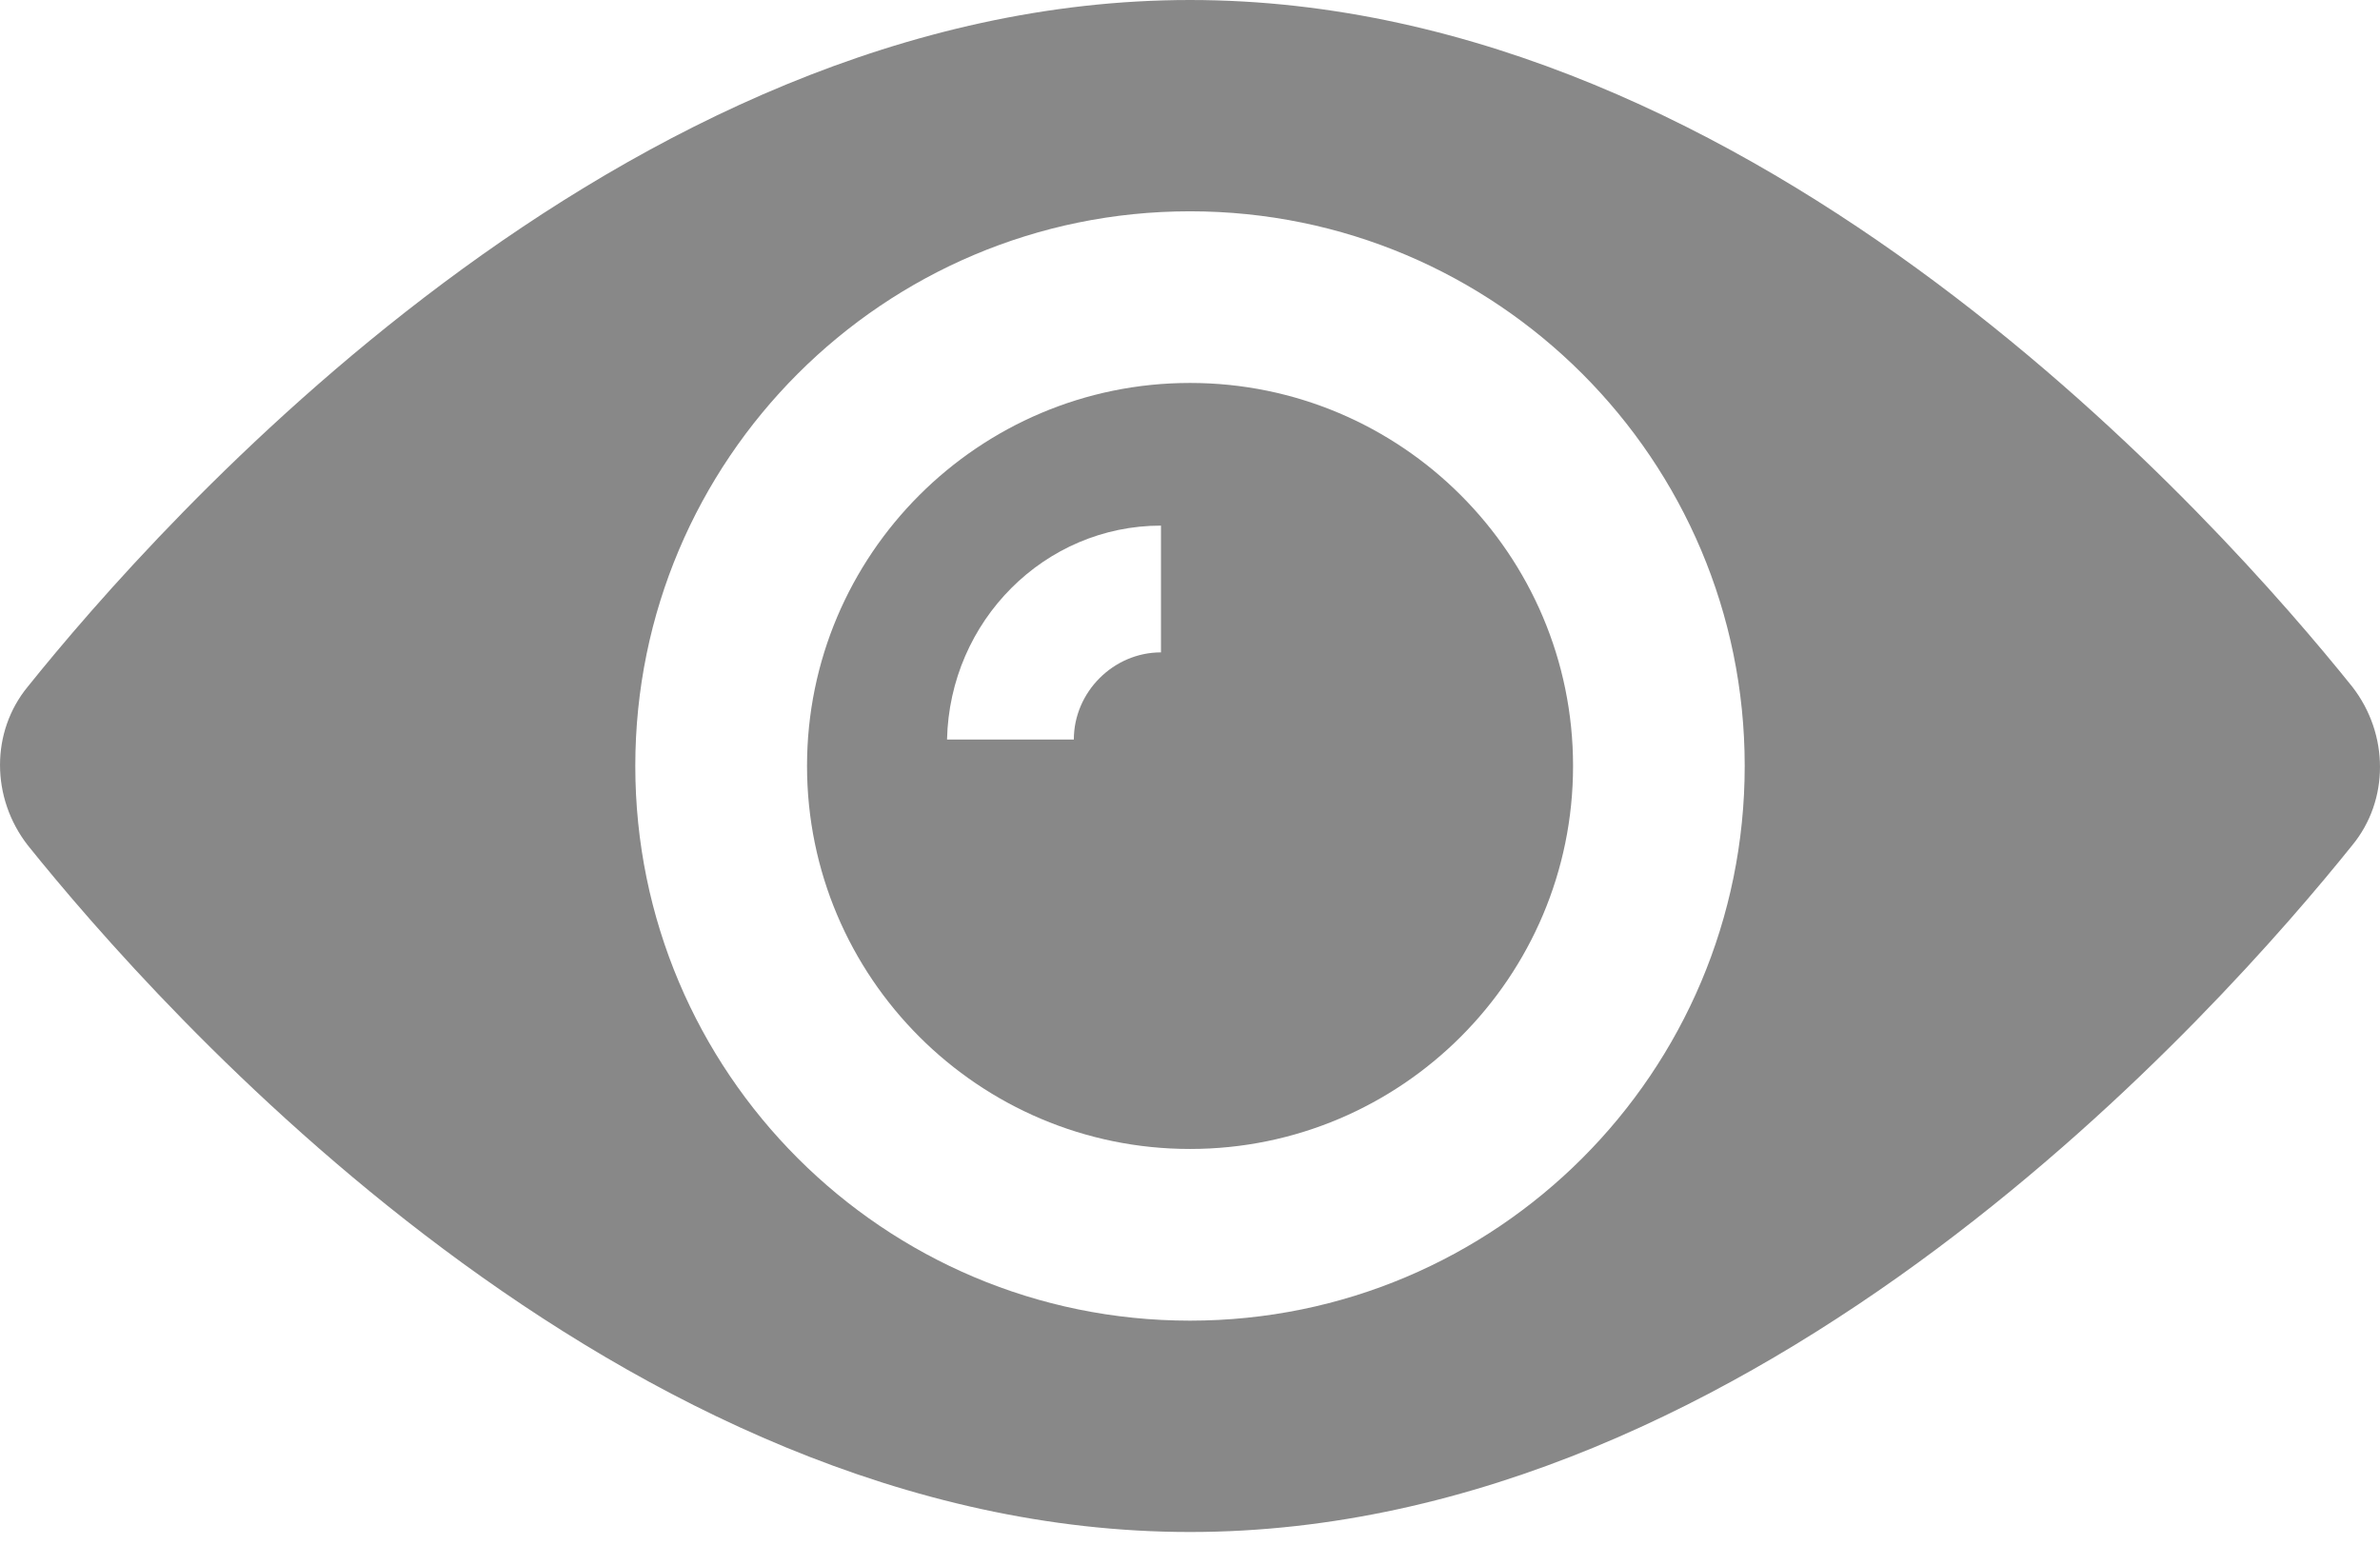 <svg width="57" height="37" viewBox="0 0 57 37" fill="none" xmlns="http://www.w3.org/2000/svg">
<path d="M28.501 9.172C23.44 9.172 19.328 13.284 19.328 18.346C19.328 23.407 23.44 27.519 28.501 27.519C33.562 27.519 37.674 23.407 37.674 18.346C37.674 13.284 33.562 9.172 28.501 9.172ZM27.805 15.625C26.667 15.625 25.718 16.574 25.718 17.713H22.681C22.744 14.866 25.022 12.589 27.805 12.589V15.625Z" fill="#888888"/>
<path d="M56.336 16.448C53.236 12.589 42.165 0 28.5 0C14.835 0 3.764 12.589 0.664 16.448C-0.221 17.524 -0.221 19.105 0.664 20.244C3.764 24.103 14.835 36.693 28.5 36.693C42.165 36.693 53.236 24.103 56.336 20.244C57.221 19.169 57.221 17.587 56.336 16.448ZM28.5 31.631C21.162 31.631 15.215 25.685 15.215 18.346C15.215 11.008 21.162 5.061 28.5 5.061C35.839 5.061 41.785 11.008 41.785 18.346C41.785 25.685 35.839 31.631 28.5 31.631Z" fill="#888888"/>
</svg>
